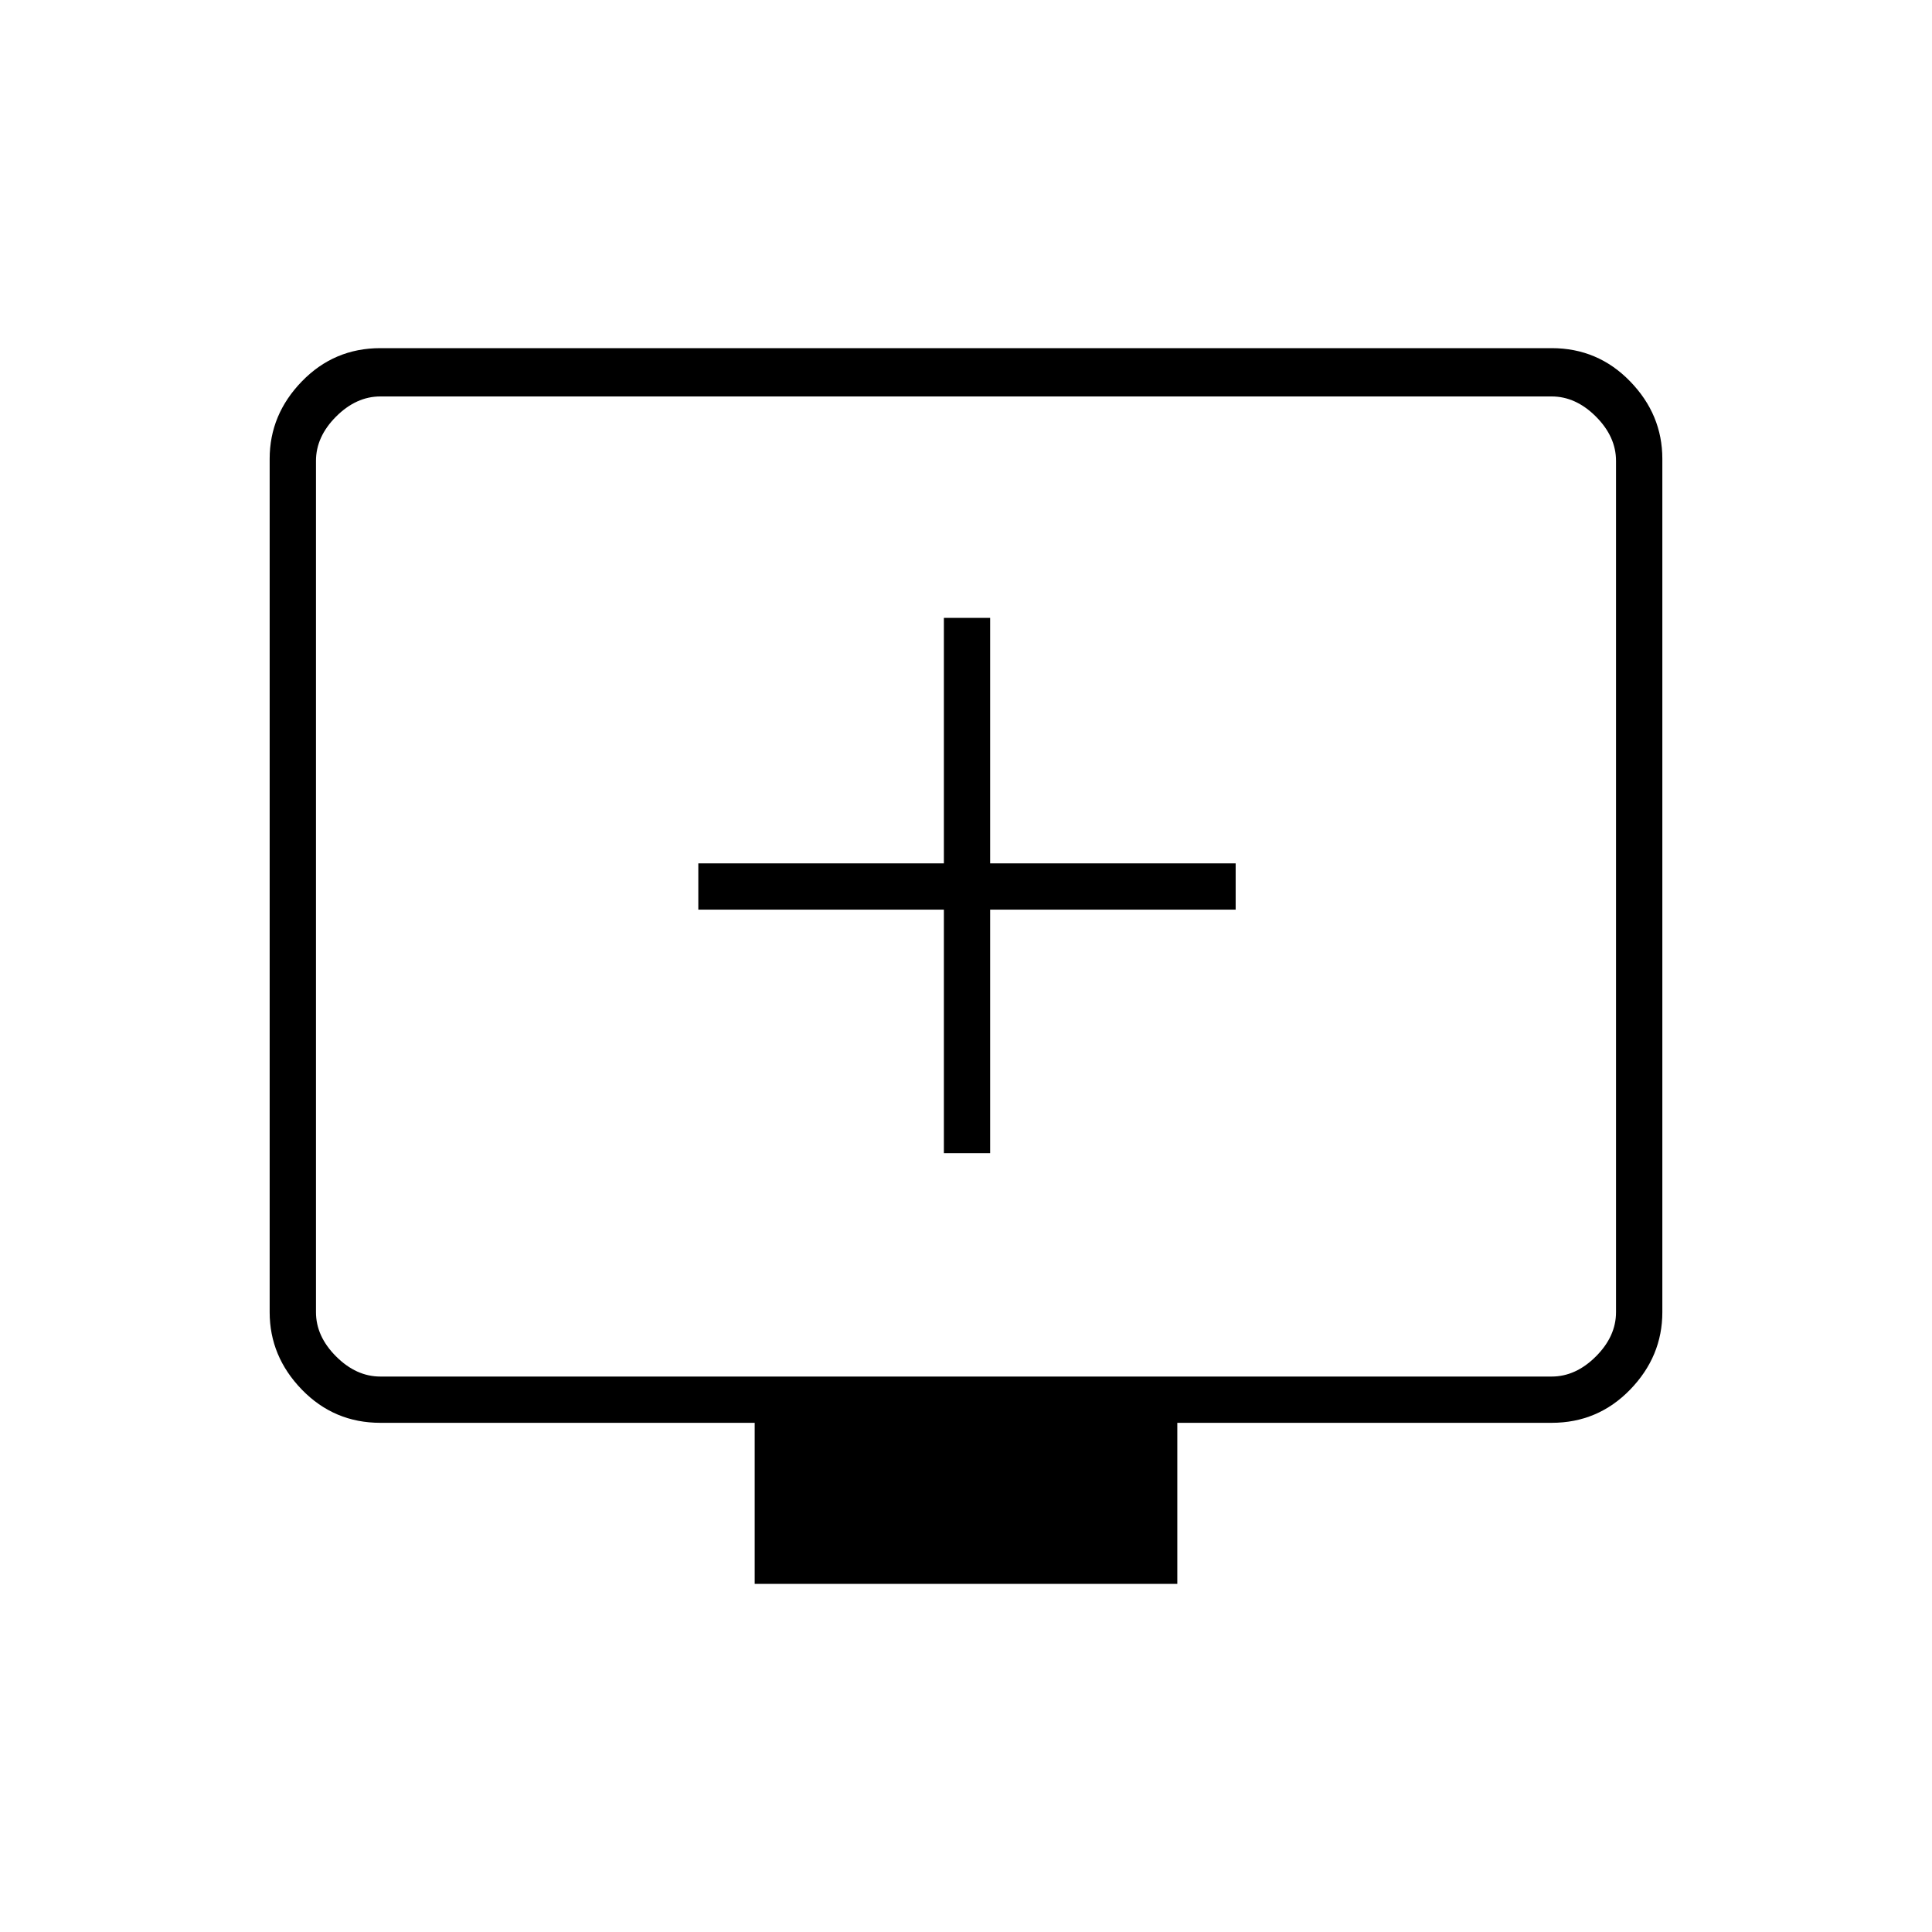 <svg xmlns="http://www.w3.org/2000/svg" height="40" width="40"><path d="M19.542 23.875H20.5V18.833H25.583V17.875H20.5V12.792H19.542V17.875H14.458V18.833H19.542ZM15.625 32.792V29.458H7.875Q6.917 29.458 6.25 28.771Q5.583 28.083 5.583 27.167V9.5Q5.583 8.583 6.25 7.896Q6.917 7.208 7.875 7.208H32.125Q33.083 7.208 33.75 7.896Q34.417 8.583 34.417 9.5V27.167Q34.417 28.083 33.75 28.771Q33.083 29.458 32.125 29.458H24.375V32.792ZM7.875 28.5H32.125Q32.625 28.5 33.042 28.083Q33.458 27.667 33.458 27.167V9.542Q33.458 9.042 33.042 8.625Q32.625 8.208 32.125 8.208H7.875Q7.375 8.208 6.958 8.625Q6.542 9.042 6.542 9.542V27.167Q6.542 27.667 6.958 28.083Q7.375 28.5 7.875 28.5ZM6.542 28.5Q6.542 28.5 6.542 28.125Q6.542 27.75 6.542 27.167V9.542Q6.542 8.958 6.542 8.583Q6.542 8.208 6.542 8.208Q6.542 8.208 6.542 8.583Q6.542 8.958 6.542 9.542V27.167Q6.542 27.75 6.542 28.125Q6.542 28.5 6.542 28.5Z"/></svg>